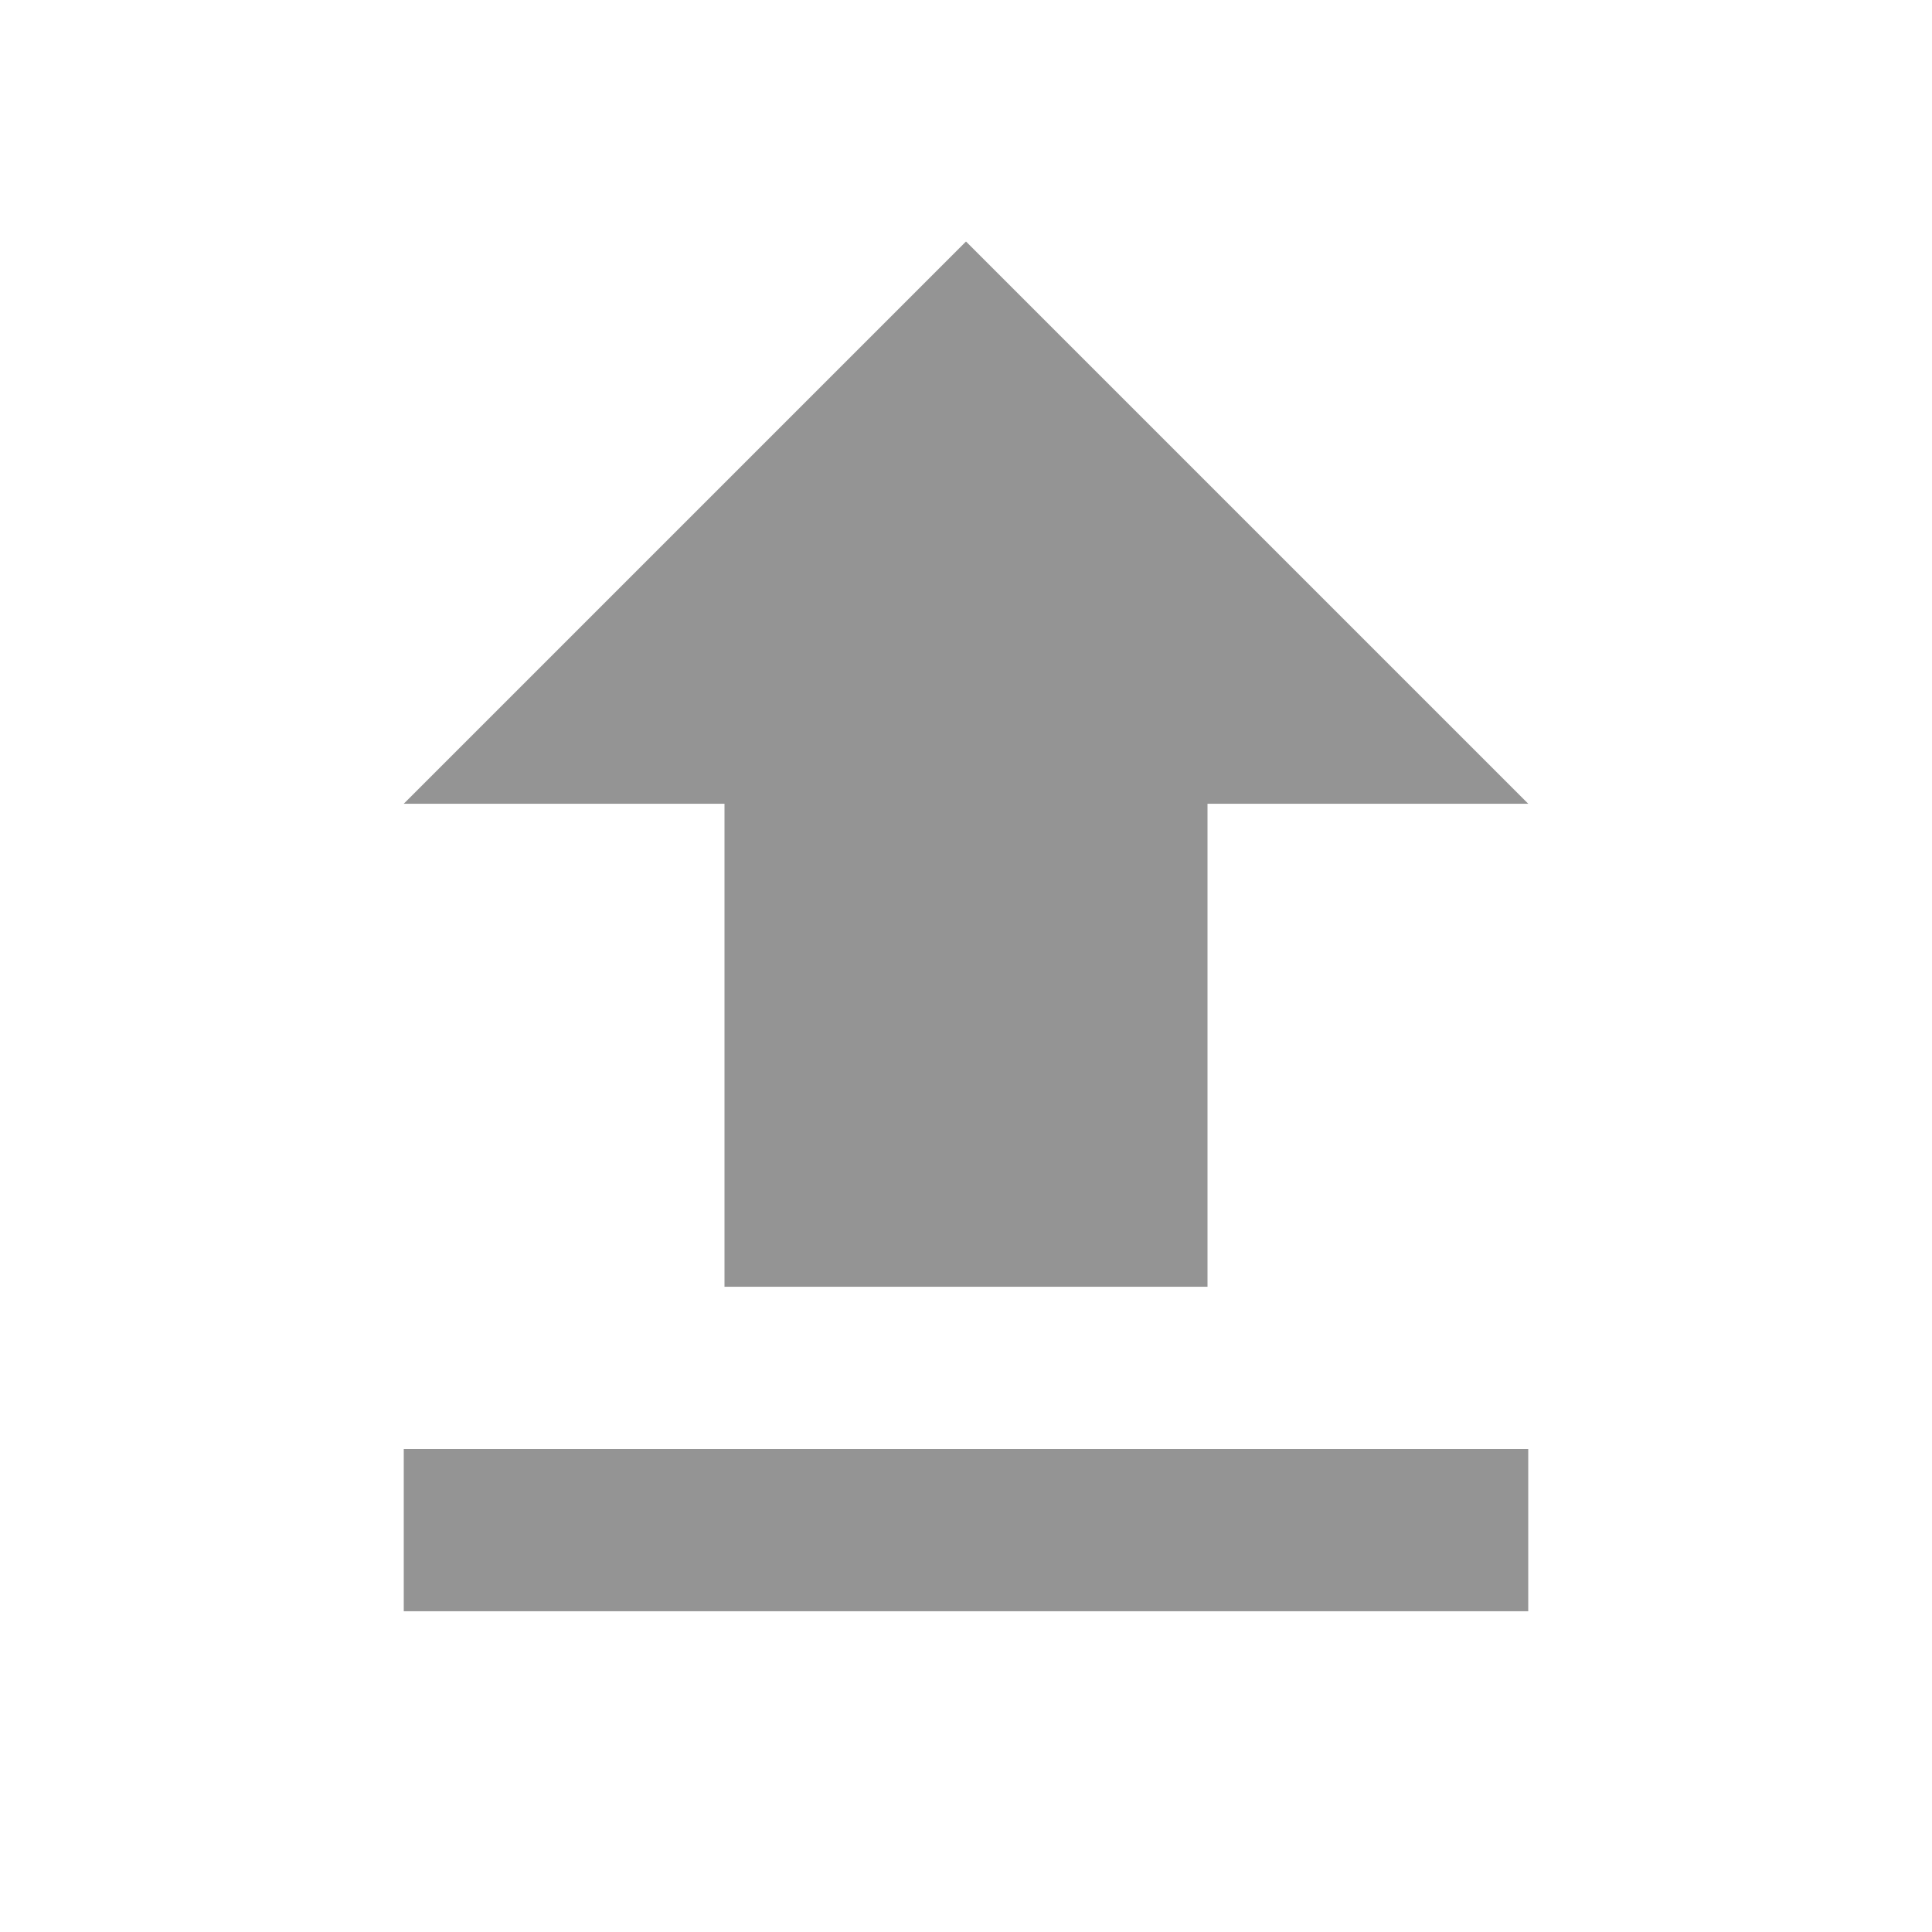 <!-- Generated by IcoMoon.io -->
<svg version="1.1" xmlns="http://www.w3.org/2000/svg" width="72" height="72" viewBox="0 0 72 72">
<title>file_upload</title>
<path fill="#949494" d="M15.047 54h41.906v6.047h-41.906v-6.047zM27 47.953v-18h-11.953l20.953-20.953 20.953 20.953h-11.953v18h-18z"></path>
</svg>
